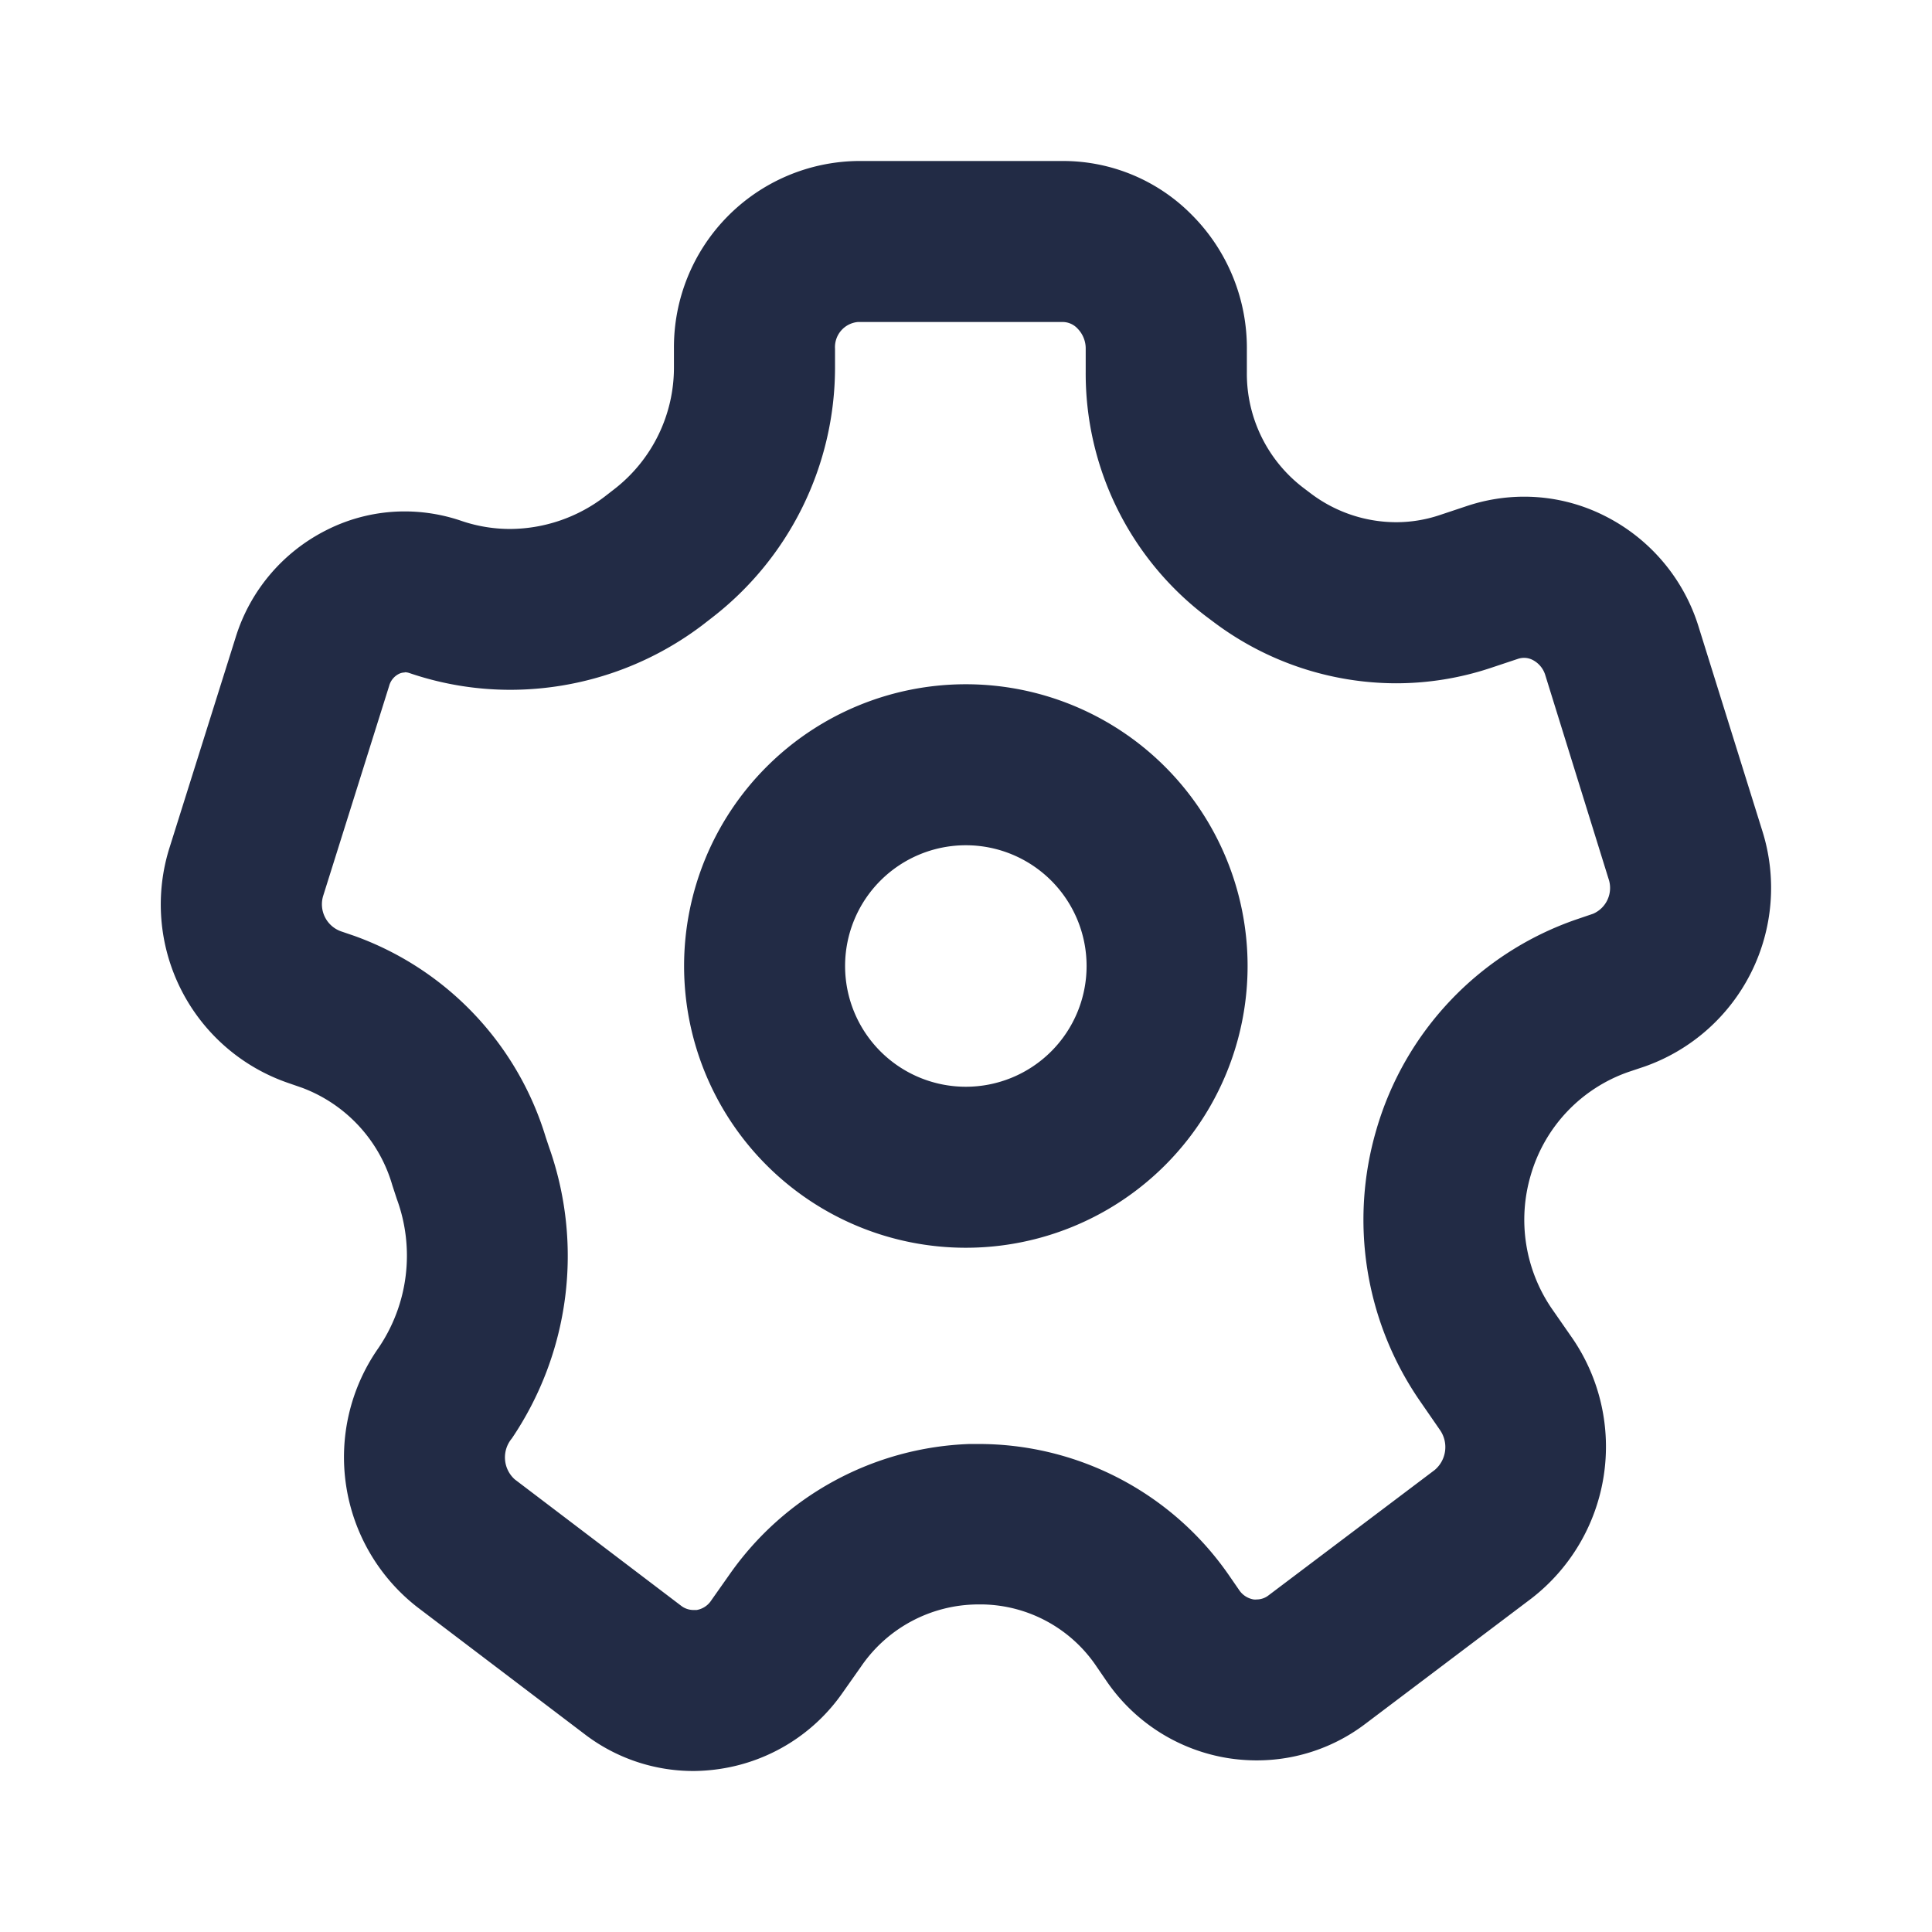<svg xmlns="http://www.w3.org/2000/svg" xmlns:xlink="http://www.w3.org/1999/xlink" width="24" height="24" viewBox="0 0 24 24">
    <defs>
        <style>.a{fill:#222b45;}.b{clip-path:url(#a);}</style>
        <clipPath id="a">
            <path class="a" d="M6.616,20a2.22,2.22,0,0,1-1.356-.461L3.188,17.966A2.361,2.361,0,0,1,2.7,14.75a2.038,2.038,0,0,0,.231-1.857l-.055-.168a1.838,1.838,0,0,0-1.118-1.211l-.164-.057A2.345,2.345,0,0,1,.112,8.517L.928,5.922A2.226,2.226,0,0,1,2.052,4.588a2.148,2.148,0,0,1,.977-.235,2.179,2.179,0,0,1,.706.118,1.872,1.872,0,0,0,.606.1,1.948,1.948,0,0,0,1.17-.4l.129-.1a1.911,1.911,0,0,0,.734-1.51V2.326A2.313,2.313,0,0,1,8.658,0l2.551,0a2.245,2.245,0,0,1,1.6.671,2.341,2.341,0,0,1,.682,1.675l0,.279a1.782,1.782,0,0,0,.694,1.429l.107.081a1.762,1.762,0,0,0,1.051.352,1.7,1.7,0,0,0,.542-.088l.339-.113a2.252,2.252,0,0,1,.711-.116,2.218,2.218,0,0,1,1.02.248A2.3,2.3,0,0,1,19.107,5.8l.787,2.521a2.353,2.353,0,0,1-1.465,2.929l-.2.067A1.922,1.922,0,0,0,17.017,12.6a1.954,1.954,0,0,0,.259,1.652l.26.374a2.383,2.383,0,0,1-.508,3.229l-2.061,1.556a2.226,2.226,0,0,1-1.352.457,2.3,2.3,0,0,1-.359-.028,2.261,2.261,0,0,1-1.509-.958l-.118-.172a1.742,1.742,0,0,0-1.41-.779l-.087,0A1.768,1.768,0,0,0,8.7,18.7l-.231.328a2.264,2.264,0,0,1-1.51.944A2.292,2.292,0,0,1,6.616,20ZM3.03,6.354a.163.163,0,0,0-.076.019.236.236,0,0,0-.118.148l-.817,2.6a.357.357,0,0,0,.221.449l.164.056a3.841,3.841,0,0,1,2.377,2.5l.04.12a4.046,4.046,0,0,1-.461,3.623.367.367,0,0,0,.036.508l2.072,1.574A.252.252,0,0,0,6.623,18l.033,0a.27.27,0,0,0,.182-.12l.231-.328a3.8,3.8,0,0,1,2.971-1.614h.085a3.778,3.778,0,0,1,3.15,1.64l.118.171a.271.271,0,0,0,.182.12.2.2,0,0,0,.04,0,.24.24,0,0,0,.148-.053l2.061-1.555a.372.372,0,0,0,.068-.494l-.259-.375a3.966,3.966,0,0,1-.533-3.359,3.915,3.915,0,0,1,2.492-2.614l.2-.068a.349.349,0,0,0,.191-.437L17.2,6.393a.315.315,0,0,0-.155-.193.234.234,0,0,0-.111-.028.242.242,0,0,0-.077.013l-.339.113a3.719,3.719,0,0,1-1.176.19,3.778,3.778,0,0,1-2.256-.755l-.108-.081a3.79,3.79,0,0,1-1.489-3.035l0-.28a.353.353,0,0,0-.1-.254A.254.254,0,0,0,11.206,2L8.659,2a.313.313,0,0,0-.284.333v.242A3.929,3.929,0,0,1,6.852,5.669l-.129.1a3.956,3.956,0,0,1-2.38.8,3.88,3.88,0,0,1-1.255-.208.179.179,0,0,0-.058-.01ZM10,13.5A3.5,3.5,0,1,1,13.5,10,3.5,3.5,0,0,1,10,13.5Zm0-5A1.5,1.5,0,1,0,11.5,10,1.5,1.5,0,0,0,10,8.5Z" transform="translate(1.998 2)" />
        </clipPath>
    </defs>
    <path class="a" d="M6.616,20a2.22,2.22,0,0,1-1.356-.461L3.188,17.966A2.361,2.361,0,0,1,2.7,14.75a2.038,2.038,0,0,0,.231-1.857l-.055-.168a1.838,1.838,0,0,0-1.118-1.211l-.164-.057A2.345,2.345,0,0,1,.112,8.517L.928,5.922A2.226,2.226,0,0,1,2.052,4.588a2.148,2.148,0,0,1,.977-.235,2.179,2.179,0,0,1,.706.118,1.872,1.872,0,0,0,.606.1,1.948,1.948,0,0,0,1.17-.4l.129-.1a1.911,1.911,0,0,0,.734-1.51V2.326A2.313,2.313,0,0,1,8.658,0l2.551,0a2.245,2.245,0,0,1,1.6.671,2.341,2.341,0,0,1,.682,1.675l0,.279a1.782,1.782,0,0,0,.694,1.429l.107.081a1.762,1.762,0,0,0,1.051.352,1.7,1.7,0,0,0,.542-.088l.339-.113a2.252,2.252,0,0,1,.711-.116,2.218,2.218,0,0,1,1.02.248A2.3,2.3,0,0,1,19.107,5.8l.787,2.521a2.353,2.353,0,0,1-1.465,2.929l-.2.067A1.922,1.922,0,0,0,17.017,12.6a1.954,1.954,0,0,0,.259,1.652l.26.374a2.383,2.383,0,0,1-.508,3.229l-2.061,1.556a2.226,2.226,0,0,1-1.352.457,2.3,2.3,0,0,1-.359-.028,2.261,2.261,0,0,1-1.509-.958l-.118-.172a1.742,1.742,0,0,0-1.41-.779l-.087,0A1.768,1.768,0,0,0,8.7,18.7l-.231.328a2.264,2.264,0,0,1-1.51.944A2.292,2.292,0,0,1,6.616,20ZM3.03,6.354a.163.163,0,0,0-.076.019.236.236,0,0,0-.118.148l-.817,2.6a.357.357,0,0,0,.221.449l.164.056a3.841,3.841,0,0,1,2.377,2.5l.04.12a4.046,4.046,0,0,1-.461,3.623.367.367,0,0,0,.036.508l2.072,1.574A.252.252,0,0,0,6.623,18l.033,0a.27.27,0,0,0,.182-.12l.231-.328a3.8,3.8,0,0,1,2.971-1.614h.085a3.778,3.778,0,0,1,3.15,1.64l.118.171a.271.271,0,0,0,.182.12.2.2,0,0,0,.04,0,.24.24,0,0,0,.148-.053l2.061-1.555a.372.372,0,0,0,.068-.494l-.259-.375a3.966,3.966,0,0,1-.533-3.359,3.915,3.915,0,0,1,2.492-2.614l.2-.068a.349.349,0,0,0,.191-.437L17.2,6.393a.315.315,0,0,0-.155-.193.234.234,0,0,0-.111-.028.242.242,0,0,0-.077.013l-.339.113a3.719,3.719,0,0,1-1.176.19,3.778,3.778,0,0,1-2.256-.755l-.108-.081a3.79,3.79,0,0,1-1.489-3.035l0-.28a.353.353,0,0,0-.1-.254A.254.254,0,0,0,11.206,2L8.659,2a.313.313,0,0,0-.284.333v.242A3.929,3.929,0,0,1,6.852,5.669l-.129.1a3.956,3.956,0,0,1-2.38.8,3.88,3.88,0,0,1-1.255-.208.179.179,0,0,0-.058-.01ZM10,13.5A3.5,3.5,0,1,1,13.5,10,3.5,3.5,0,0,1,10,13.5Zm0-5A1.5,1.5,0,1,0,11.5,10,1.5,1.5,0,0,0,10,8.5Z" transform="translate(1.998 2)" />
</svg>